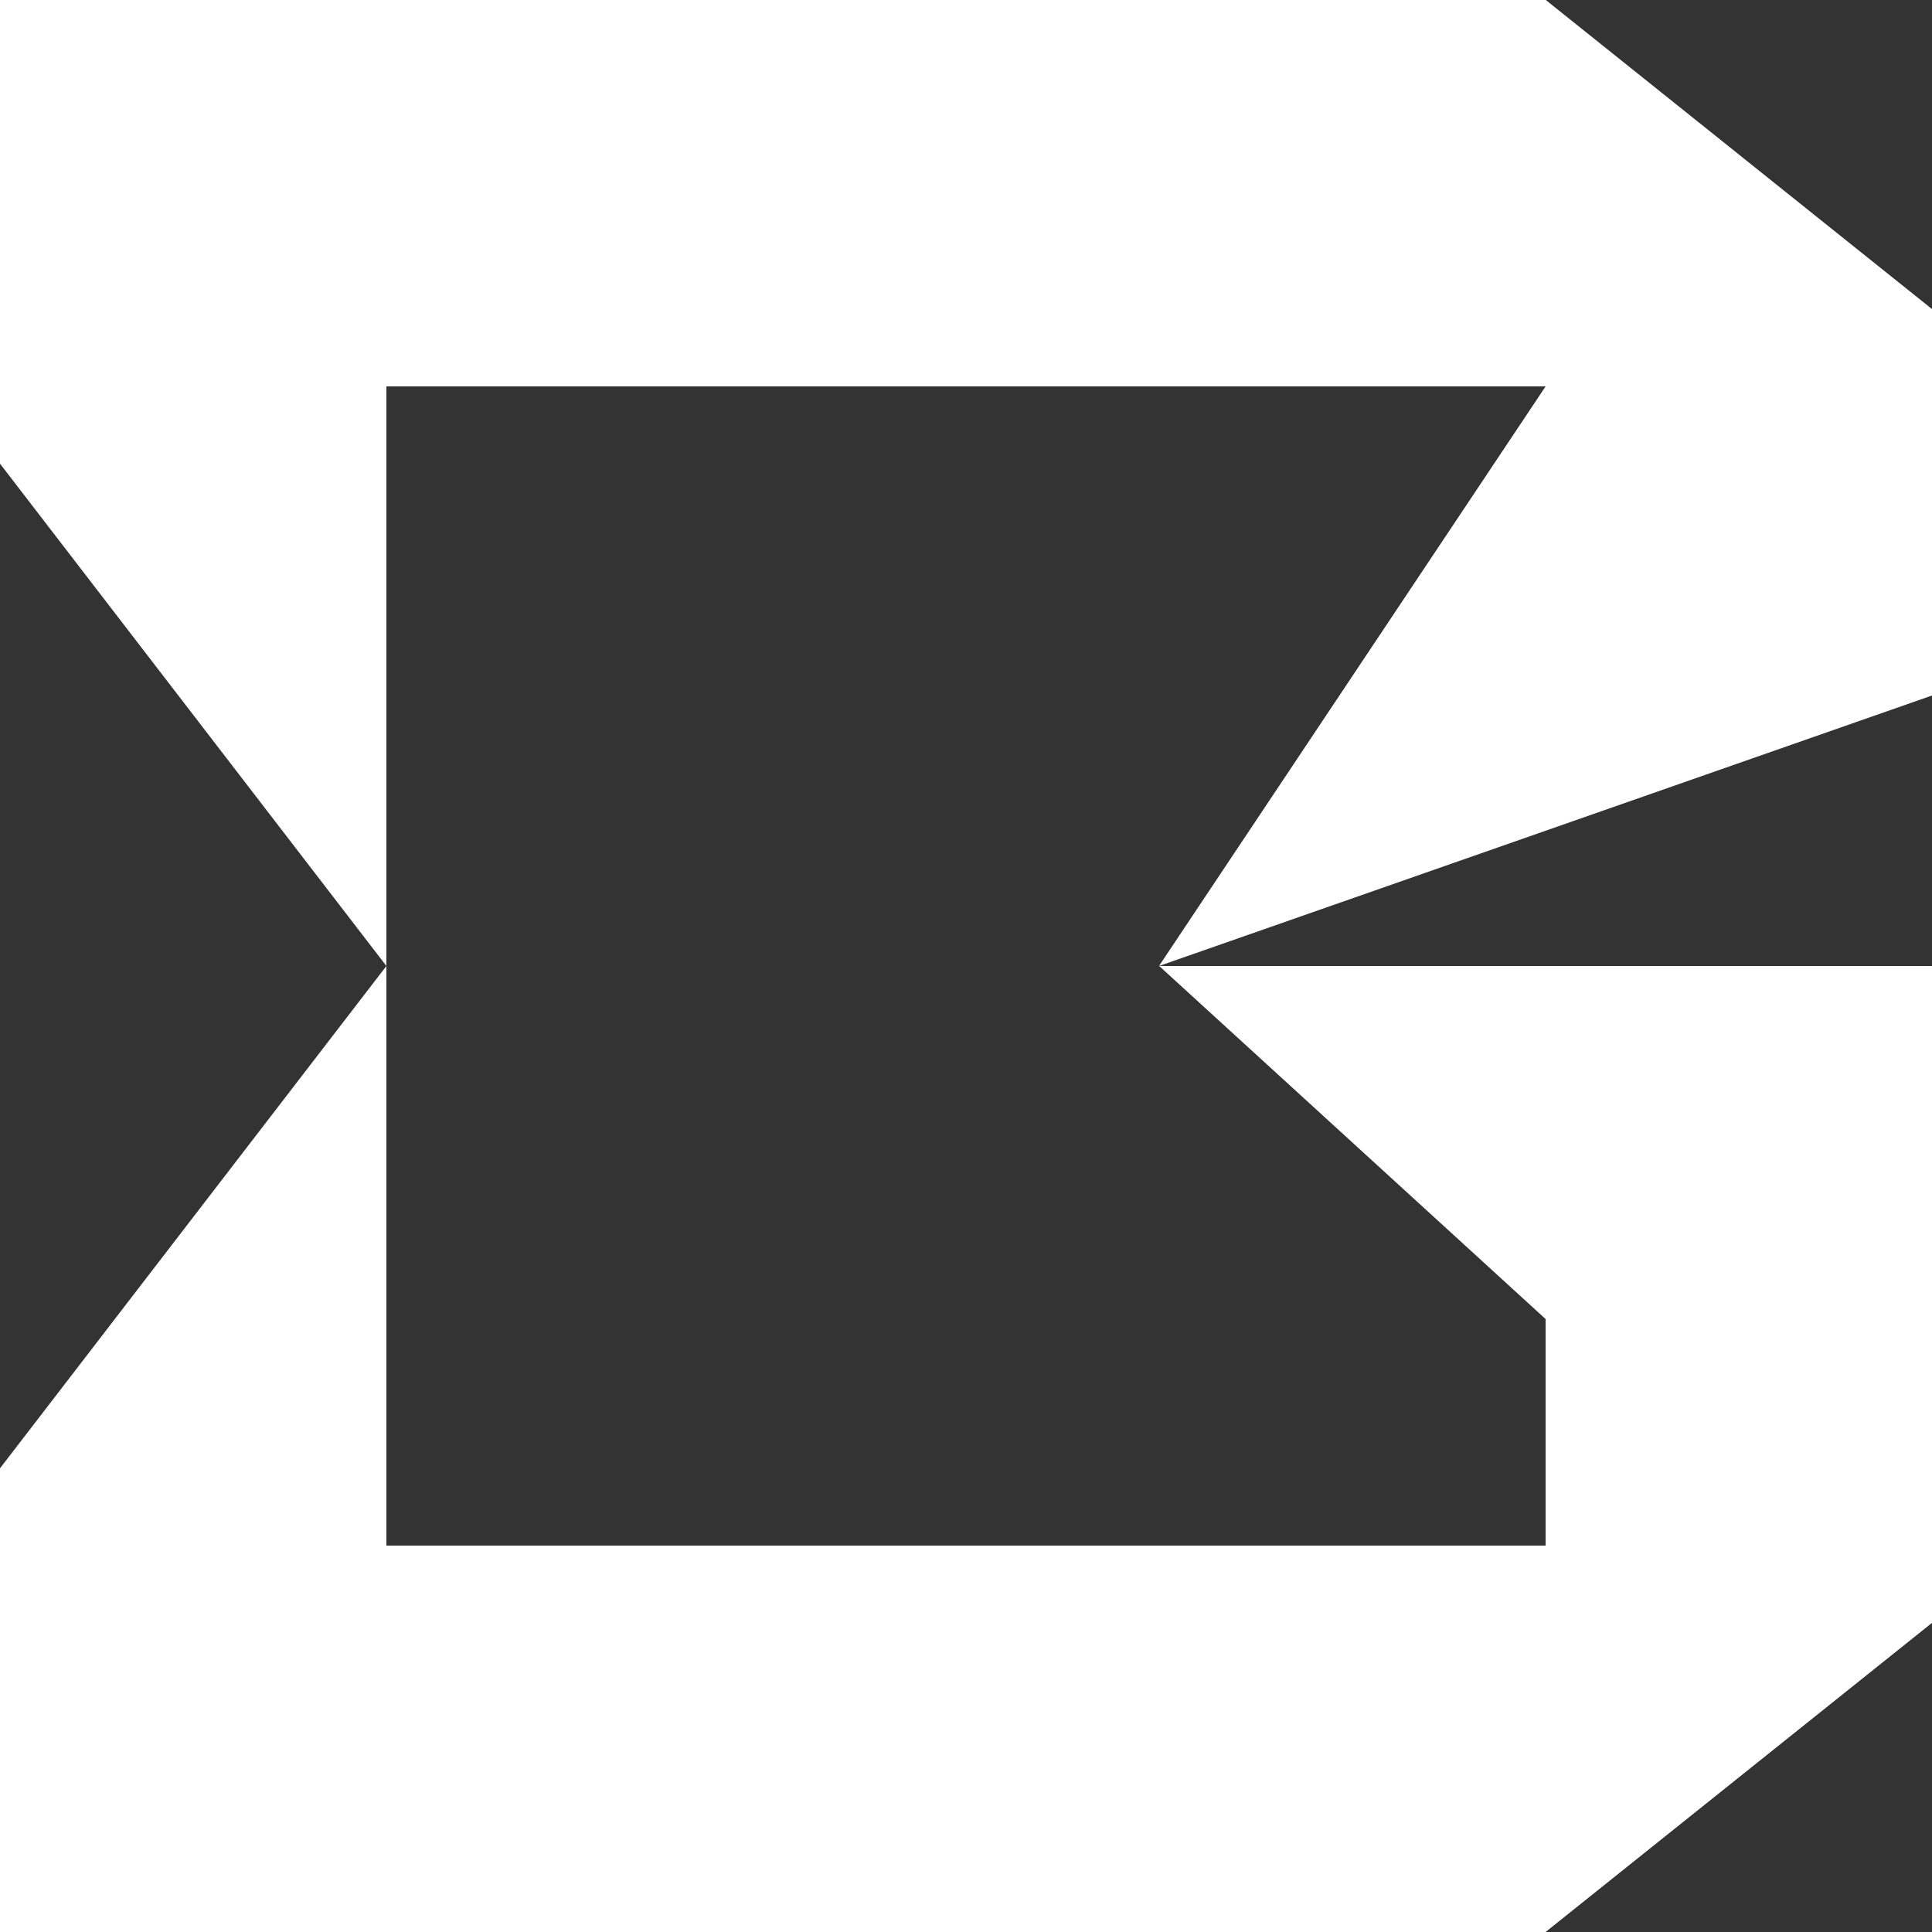 <svg width="40" height="40" viewBox="0 0 40 40" fill="none" xmlns="http://www.w3.org/2000/svg">
    <rect x="0" y="0" width="40" height="40" fill="#333333" stroke="none"/>
    <path d="M40 14.4V6.399L32.004 0H0V9.6L8 20V8H32L23.996 20L40 14.4ZM0 40H32L40 33.6V20H24L32 27.309V32H8V20L0 30.4V40Z" fill="white"/>
</svg>
